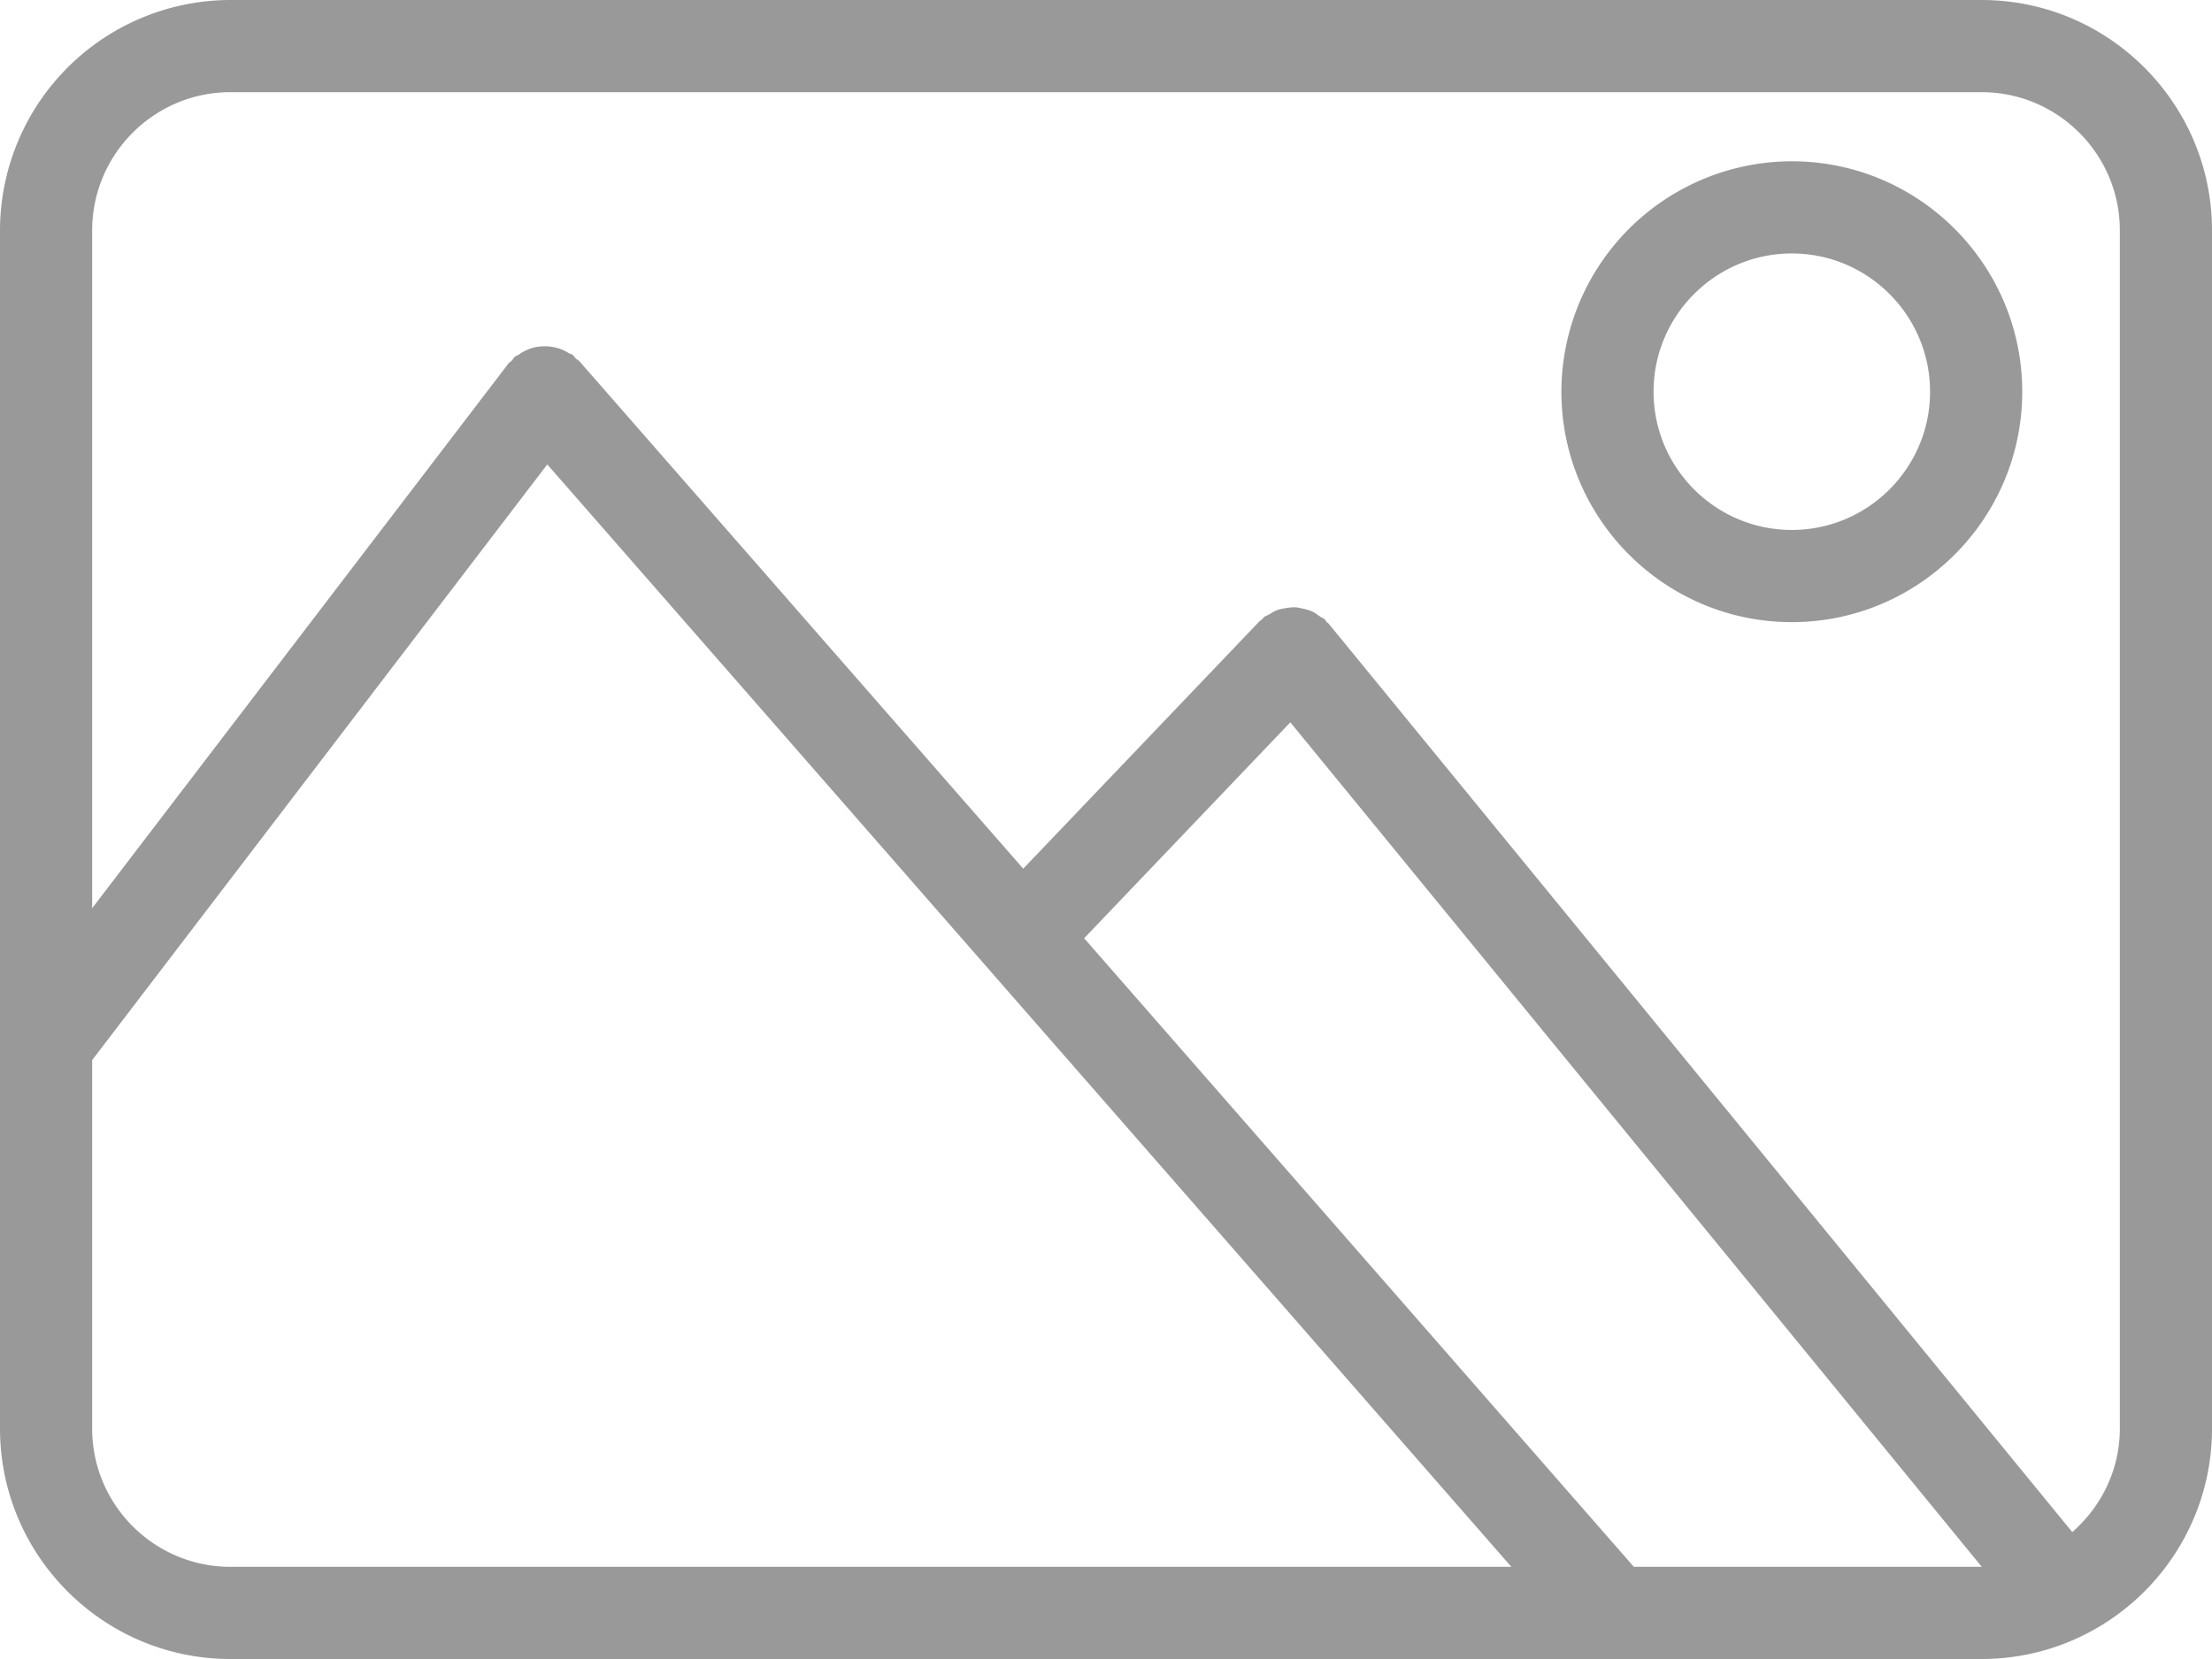 <svg xmlns="http://www.w3.org/2000/svg" width="24" height="18" viewBox="0 0 24 18">
    <g fill="#999" fill-rule="evenodd">
        <path d="M23 15.5c0 .449-.202.848-.516 1.123l-8.068-9.856c-.007-.008-.017-.012-.023-.019-.007-.008-.01-.019-.018-.026-.018-.016-.04-.023-.059-.037-.028-.019-.053-.039-.085-.053a.457.457 0 0 0-.089-.027c-.032-.007-.062-.015-.094-.016a.501.501 0 0 0-.095.009c-.031.005-.061.009-.091.02-.032.011-.06.029-.091.048-.018.011-.041.016-.058.031-.008.007-.012.016-.02.023-.007.008-.017.01-.025.018l-2.566 2.687-4.814-5.504c-.011-.013-.026-.018-.038-.029-.013-.012-.02-.028-.034-.039-.014-.011-.031-.014-.046-.022a.453.453 0 0 0-.178-.067c-.033-.006-.065-.008-.099-.006a.423.423 0 0 0-.181.042.426.426 0 0 0-.085.049c-.015.009-.031.013-.044.025-.013.011-.019.026-.03.039-.012.012-.028.019-.038.033L1 9.854V2.5C1 1.673 1.673 1 2.5 1h19c.827 0 1.5.673 1.5 1.5v13zM17.727 17l-5.964-6.82L14 7.837 21.502 17h-3.775zM1 15.5v-3.998l4.938-6.463L16.398 17H2.5c-.827 0-1.5-.673-1.5-1.5zM21.5 0h-19A2.503 2.503 0 0 0 0 2.5v13C0 16.879 1.121 18 2.5 18h19c1.379 0 2.5-1.121 2.5-2.5v-13C24 1.122 22.879 0 21.5 0z"/>
        <path d="M19.441 5.75c-.827 0-1.5-.673-1.5-1.5s.673-1.5 1.5-1.5 1.5.673 1.5 1.5-.673 1.5-1.5 1.5m0-4a2.503 2.503 0 0 0-2.5 2.5c0 1.378 1.121 2.5 2.5 2.5 1.38 0 2.5-1.122 2.5-2.5s-1.12-2.5-2.5-2.5"/>
    </g>
</svg>
